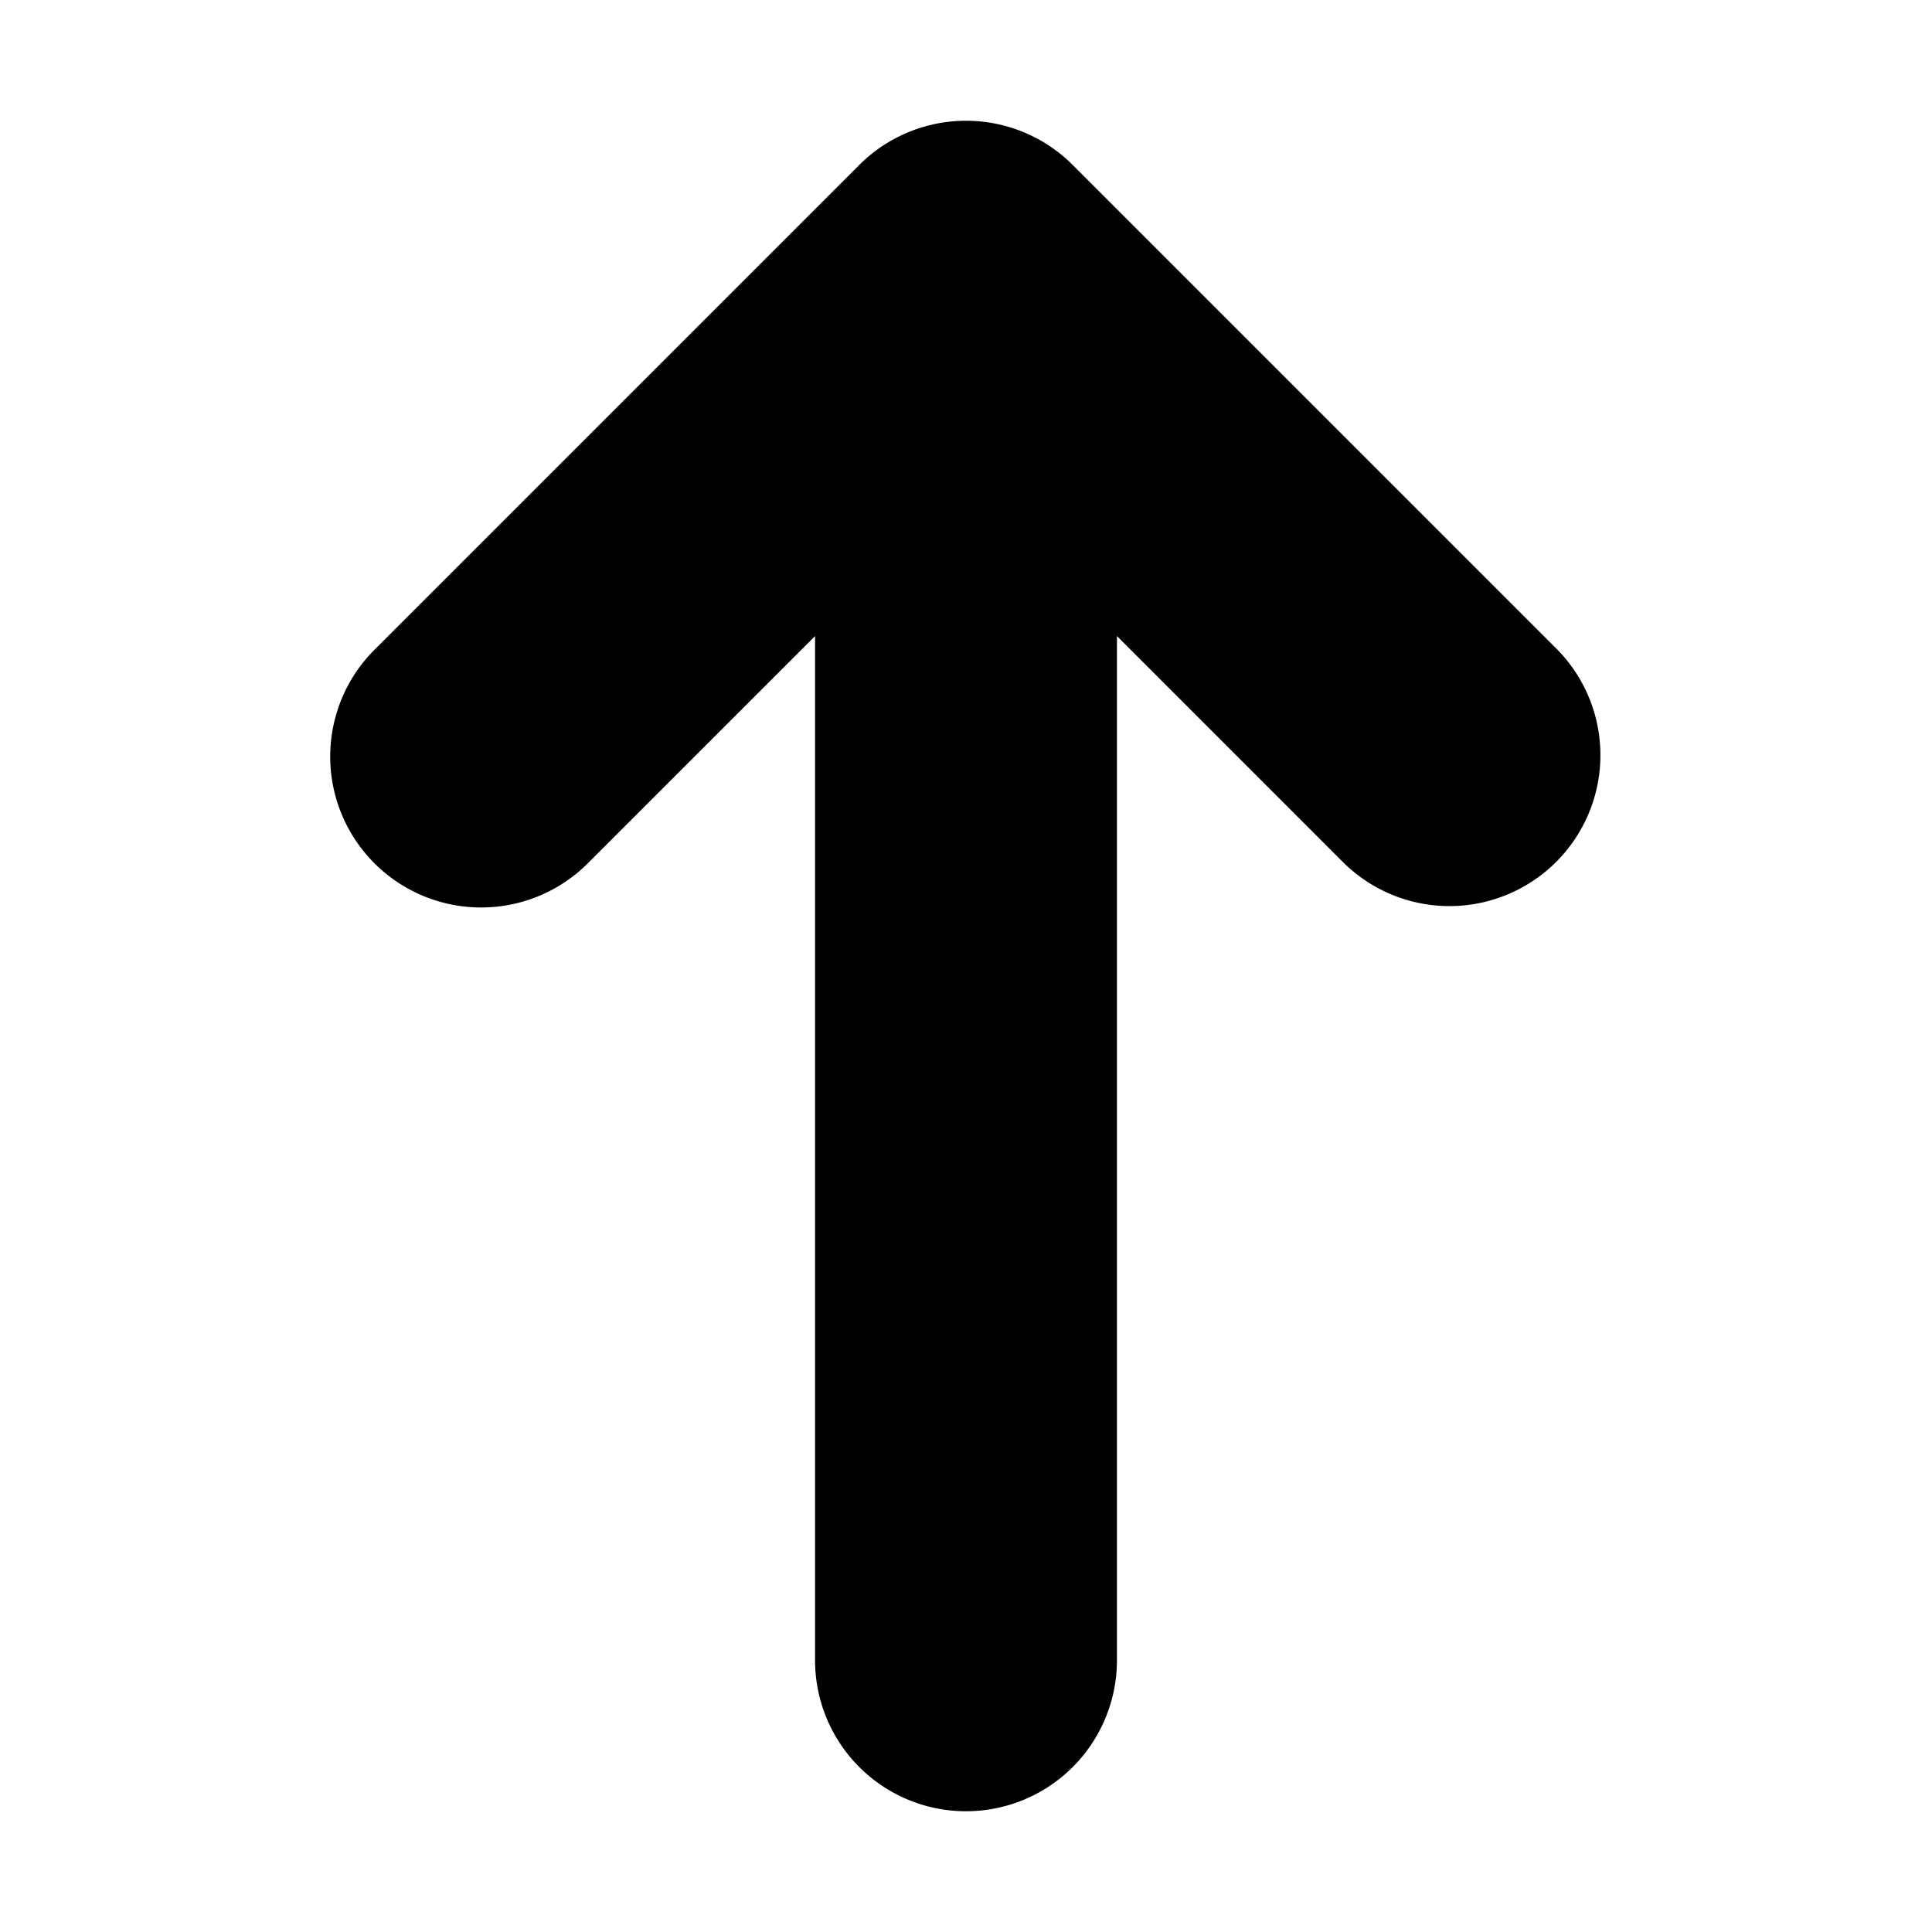 <svg xmlns="http://www.w3.org/2000/svg" fill="currentColor" viewBox="0 0 64 64"><path fill-rule="evenodd" d="M28.465 5.464a5 5 0 0 1 7.07 0l16 16a5 5 0 1 1-7.07 7.072L37 21.07V55a5 5 0 0 1-10 0V21.071l-7.465 7.464a5 5 0 1 1-7.07-7.07l16-16Z"/></svg>
